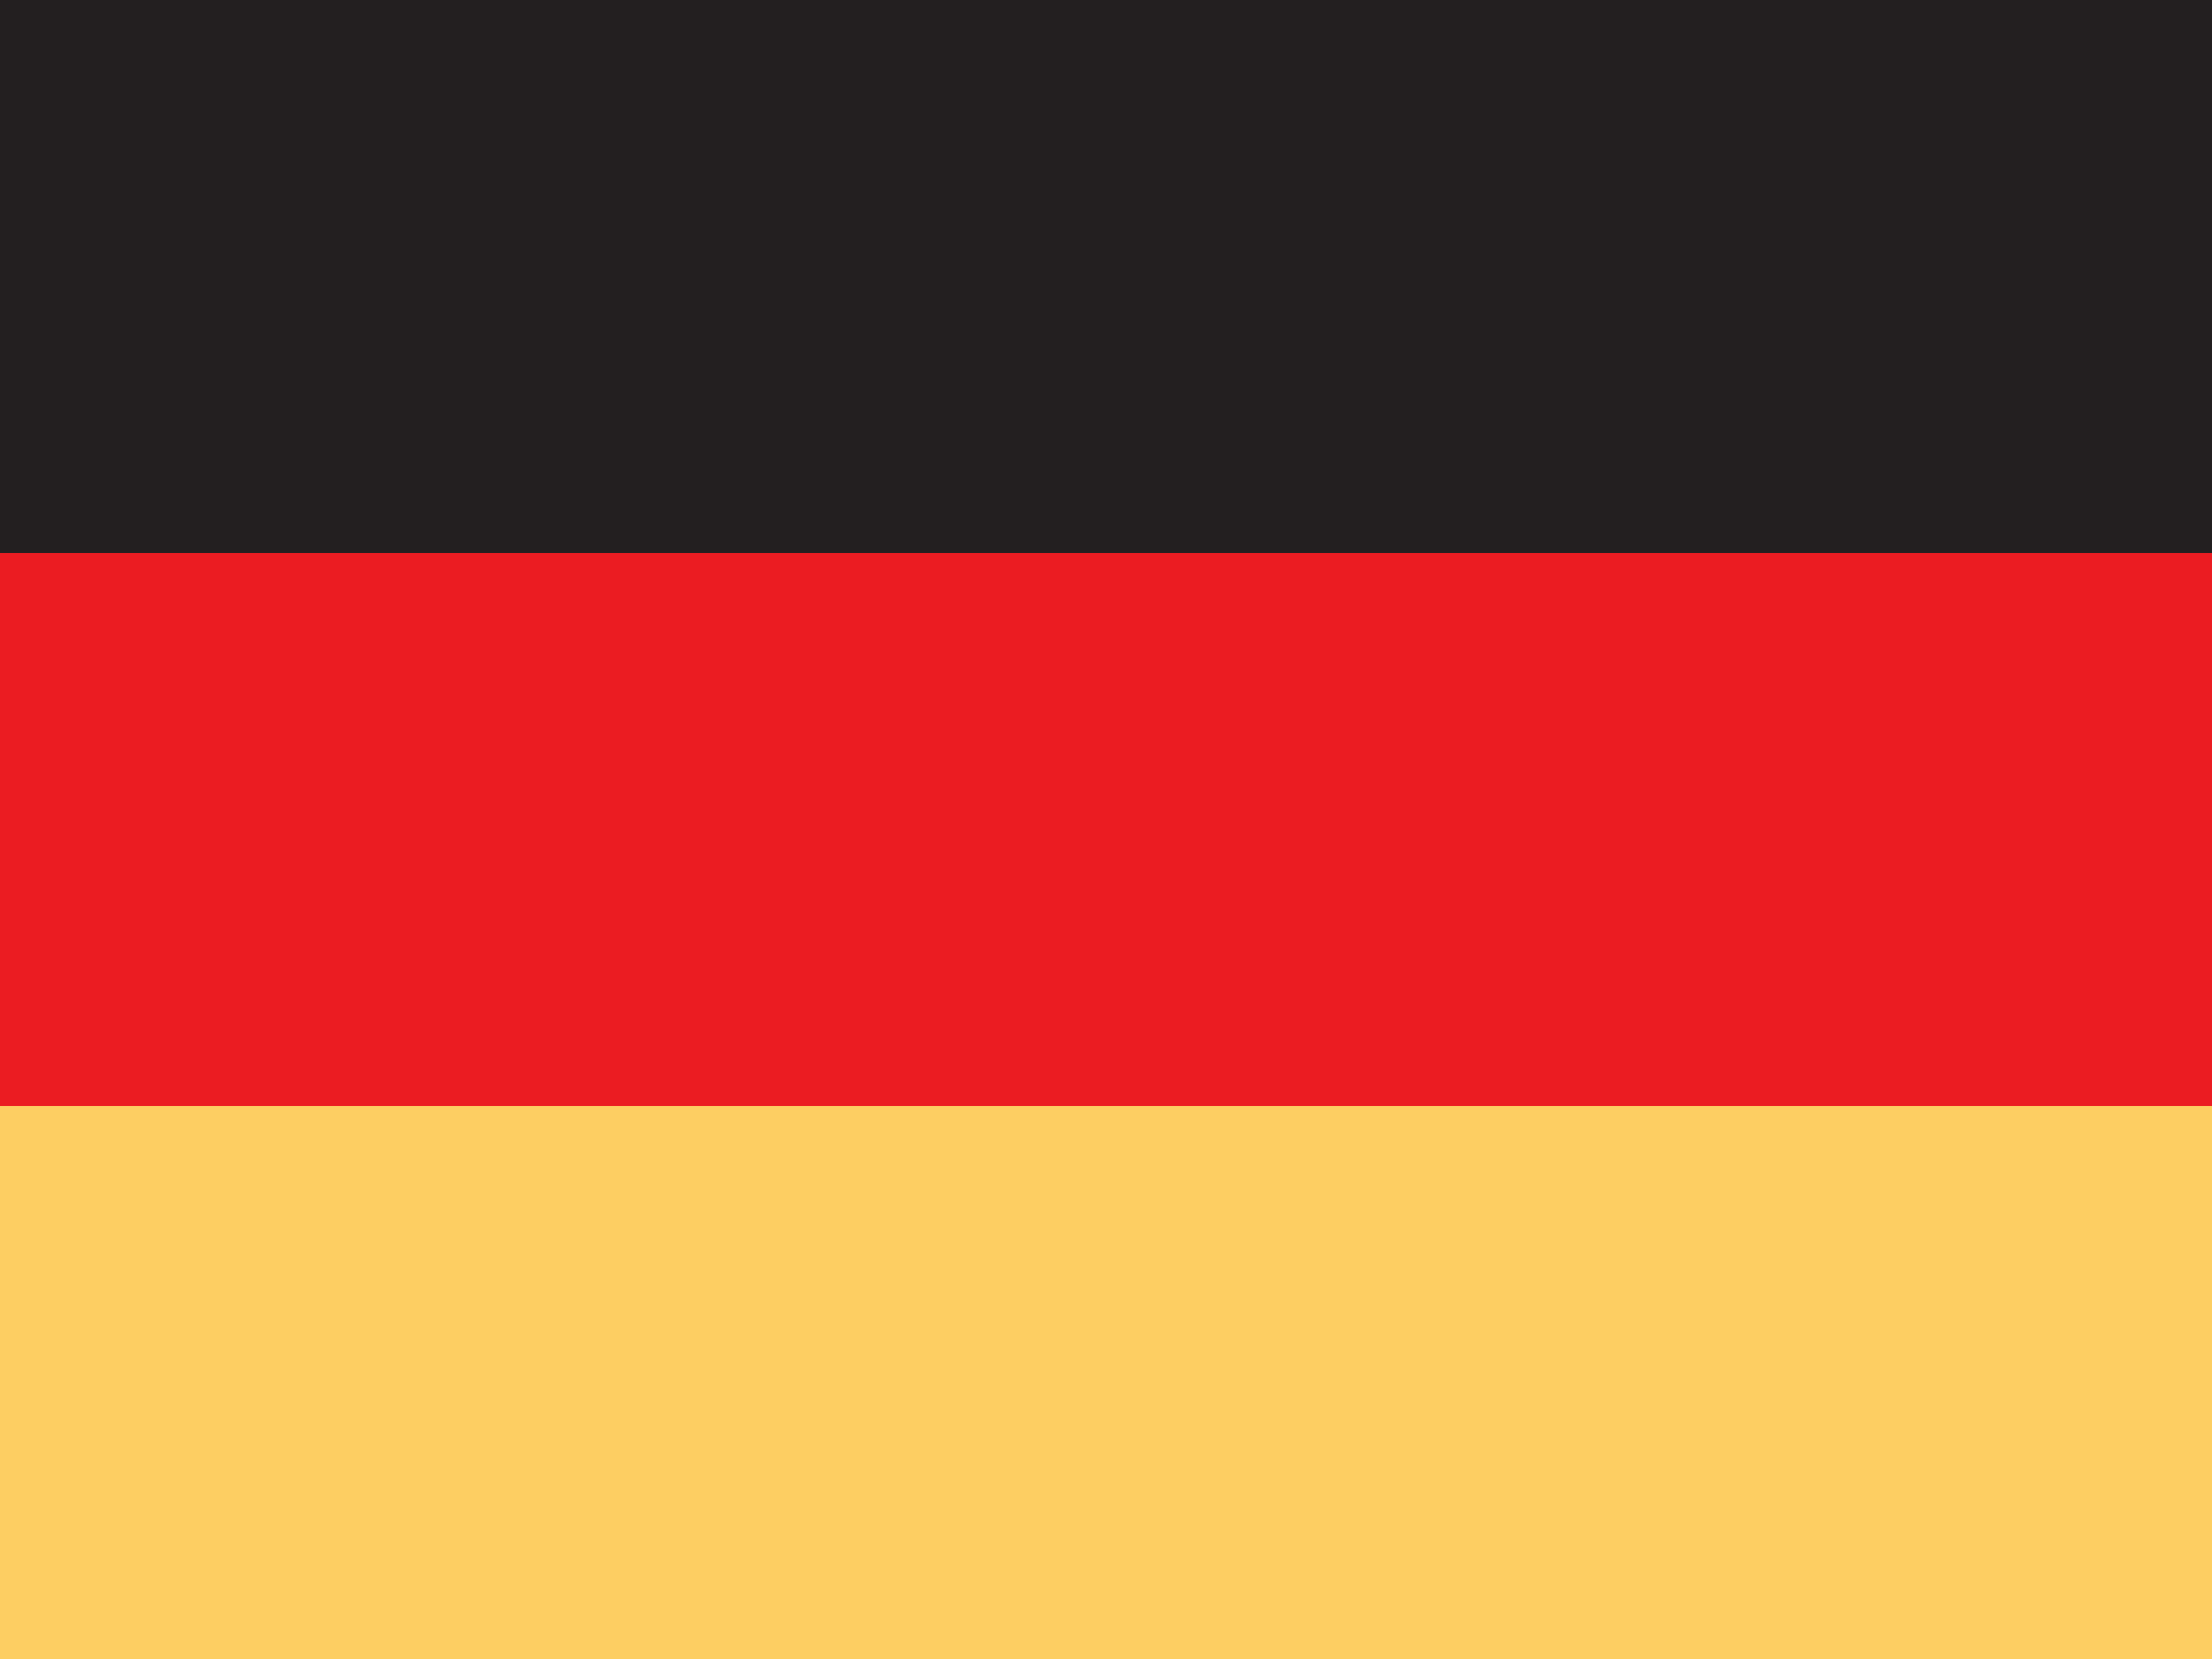 <svg width="400" height="300" viewBox="0 0 400 300" fill="none" xmlns="http://www.w3.org/2000/svg">
<rect x="0" y="0" width="400" height="100" fill="#231F20" />
<rect x="0" y="100" width="400" height="100" fill="#EB1C22" />
<rect x="0" y="200" width="400" height="100" fill="#FDCE62" />
</svg>